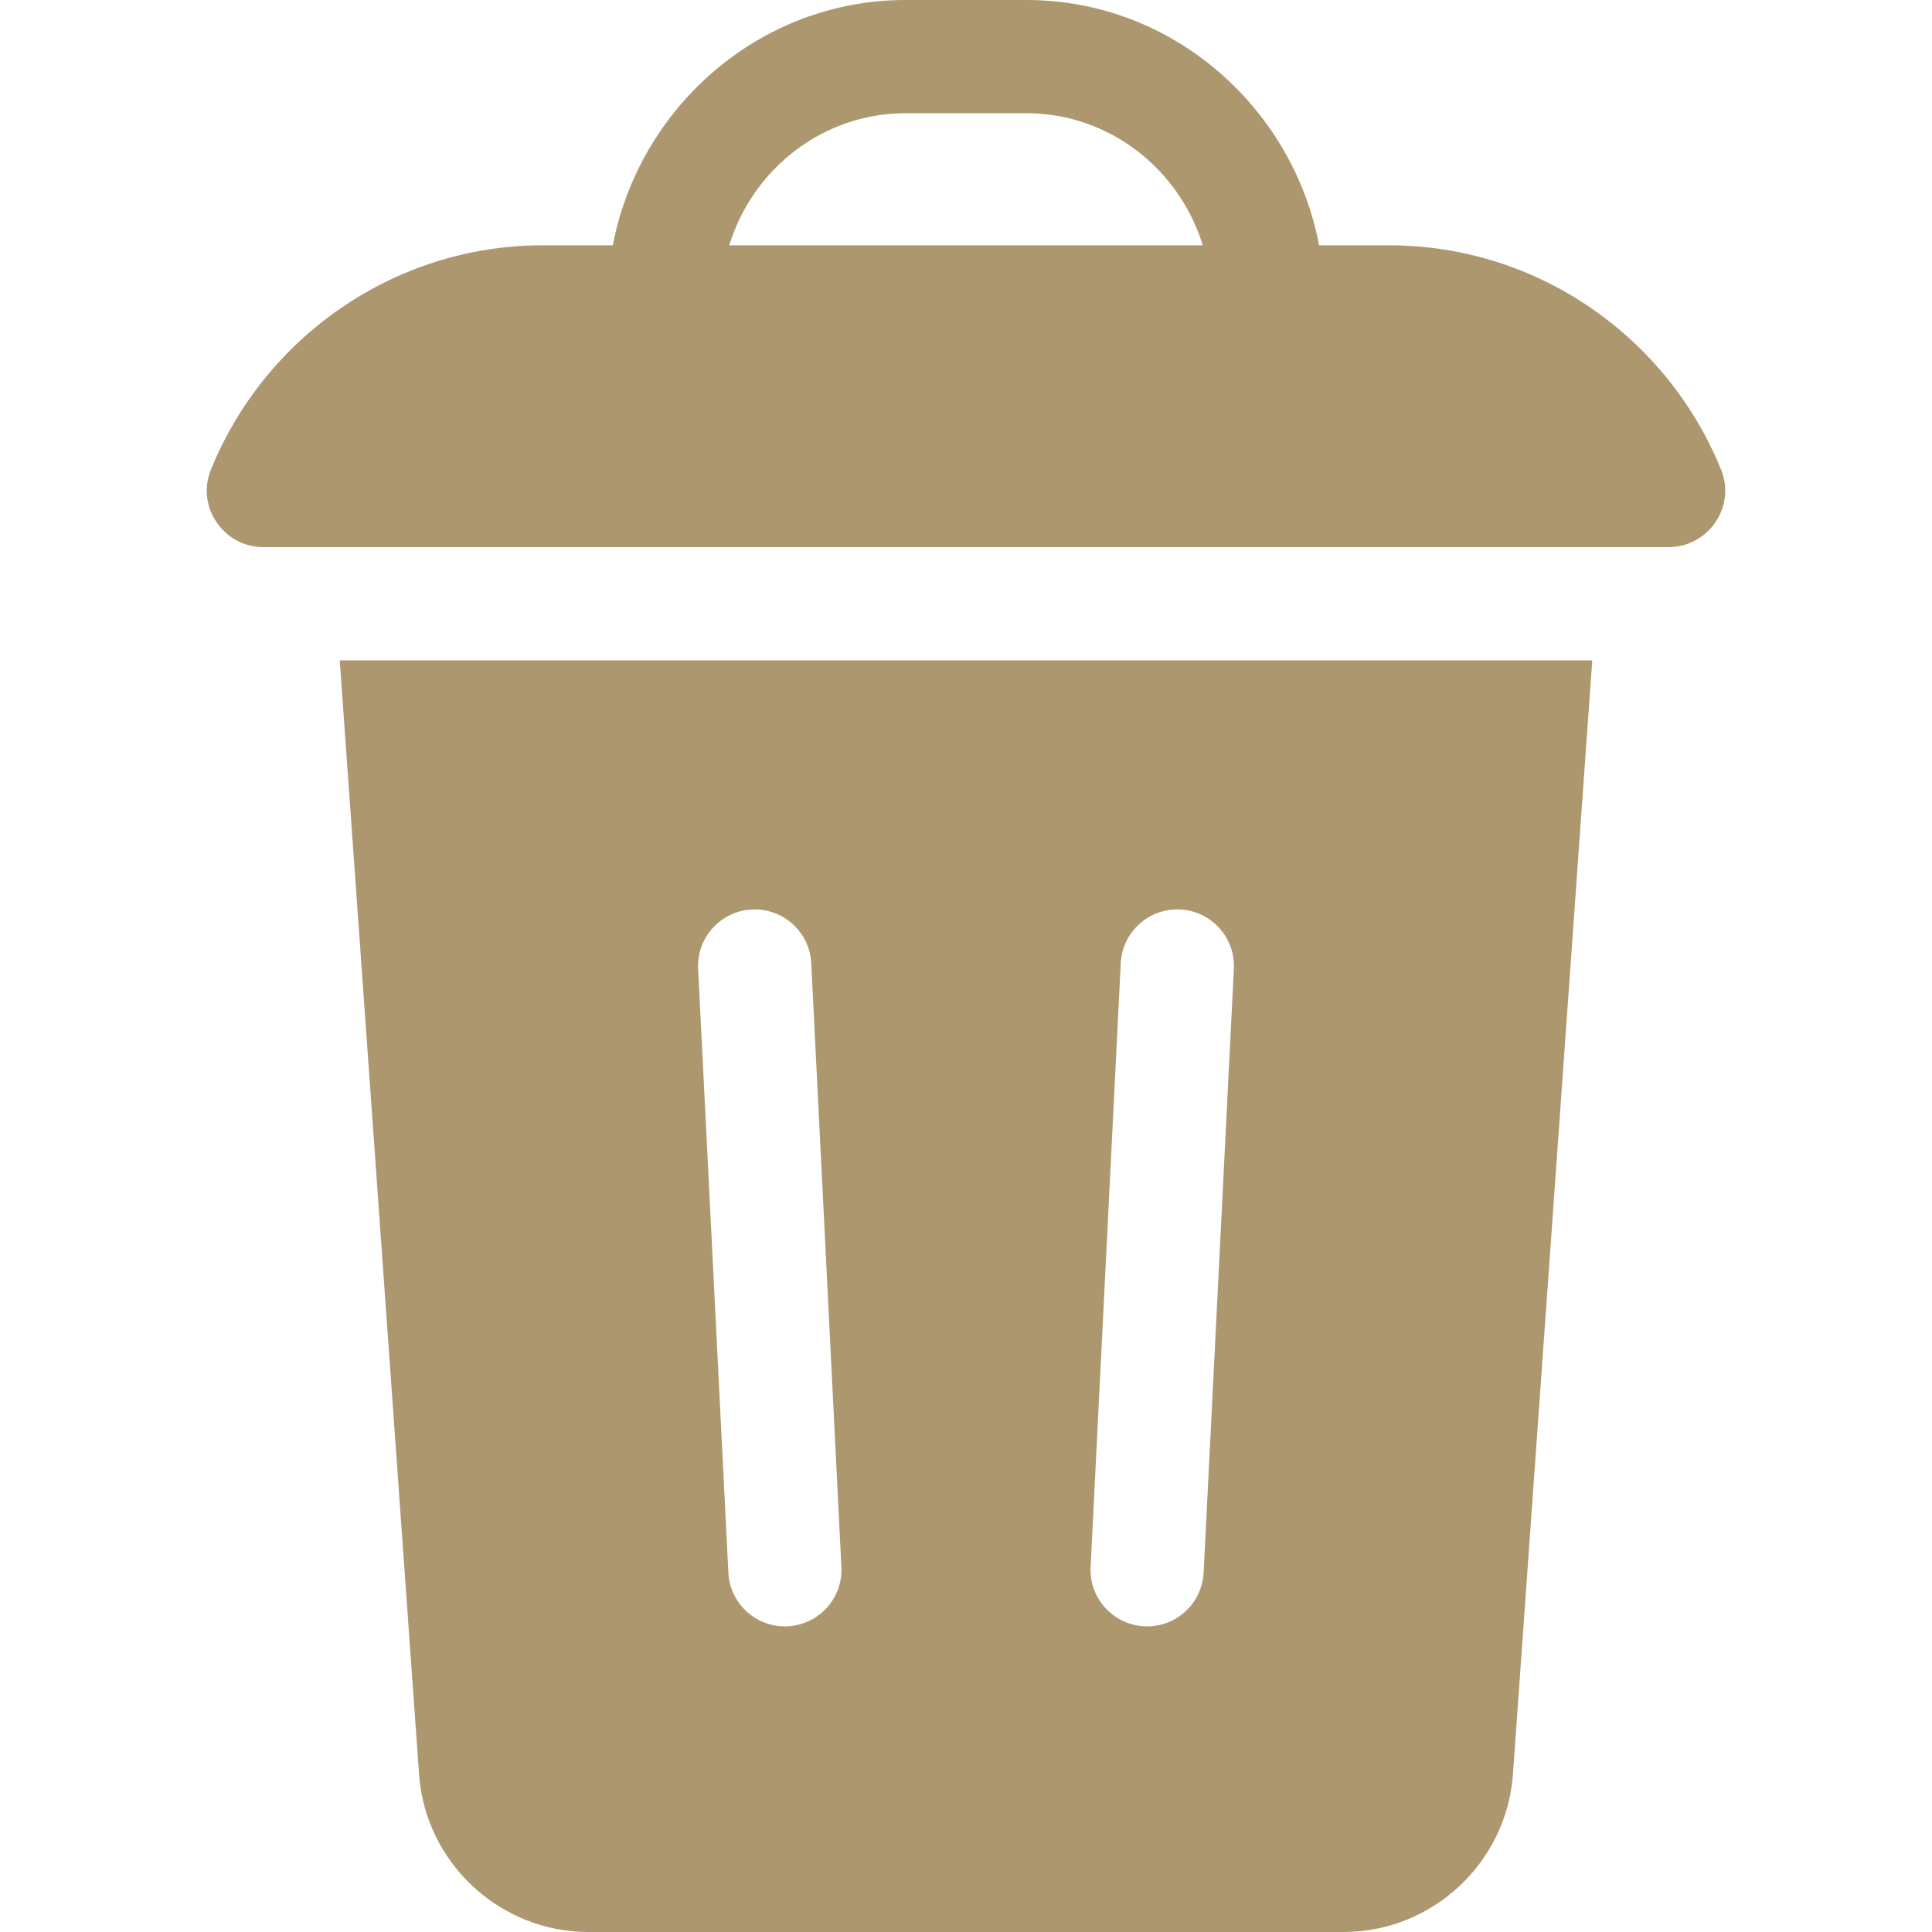 <svg width="20" height="20" viewBox="0 0 20 20" fill="none" xmlns="http://www.w3.org/2000/svg">
<path d="M17.271 5.664C17.685 5.664 17.972 5.246 17.817 4.863C17.266 3.502 15.931 2.539 14.375 2.539H13.655C13.387 1.122 12.145 0 10.625 0H9.375C7.856 0 6.613 1.121 6.344 2.539H5.625C4.069 2.539 2.734 3.502 2.183 4.863C2.028 5.246 2.315 5.664 2.728 5.664H17.271ZM9.375 1.172H10.625C11.48 1.172 12.207 1.747 12.451 2.539H7.549C7.793 1.747 8.519 1.172 9.375 1.172Z" fill="#AD976E"/>
<path d="M4.338 18.367C4.403 19.283 5.173 20 6.091 20H13.909C14.827 20 15.597 19.283 15.662 18.367L16.483 6.836H3.517L4.338 18.367ZM11.602 9.971C11.618 9.648 11.894 9.398 12.217 9.415C12.54 9.431 12.789 9.706 12.773 10.029L12.46 16.279C12.444 16.593 12.186 16.836 11.876 16.836C11.538 16.836 11.273 16.554 11.29 16.221L11.602 9.971ZM7.783 9.415C8.106 9.399 8.382 9.648 8.398 9.971L8.71 16.221C8.727 16.554 8.462 16.836 8.124 16.836C7.814 16.836 7.555 16.593 7.54 16.279L7.227 10.029C7.211 9.706 7.46 9.431 7.783 9.415Z" fill="#AD976E"/>
</svg>
